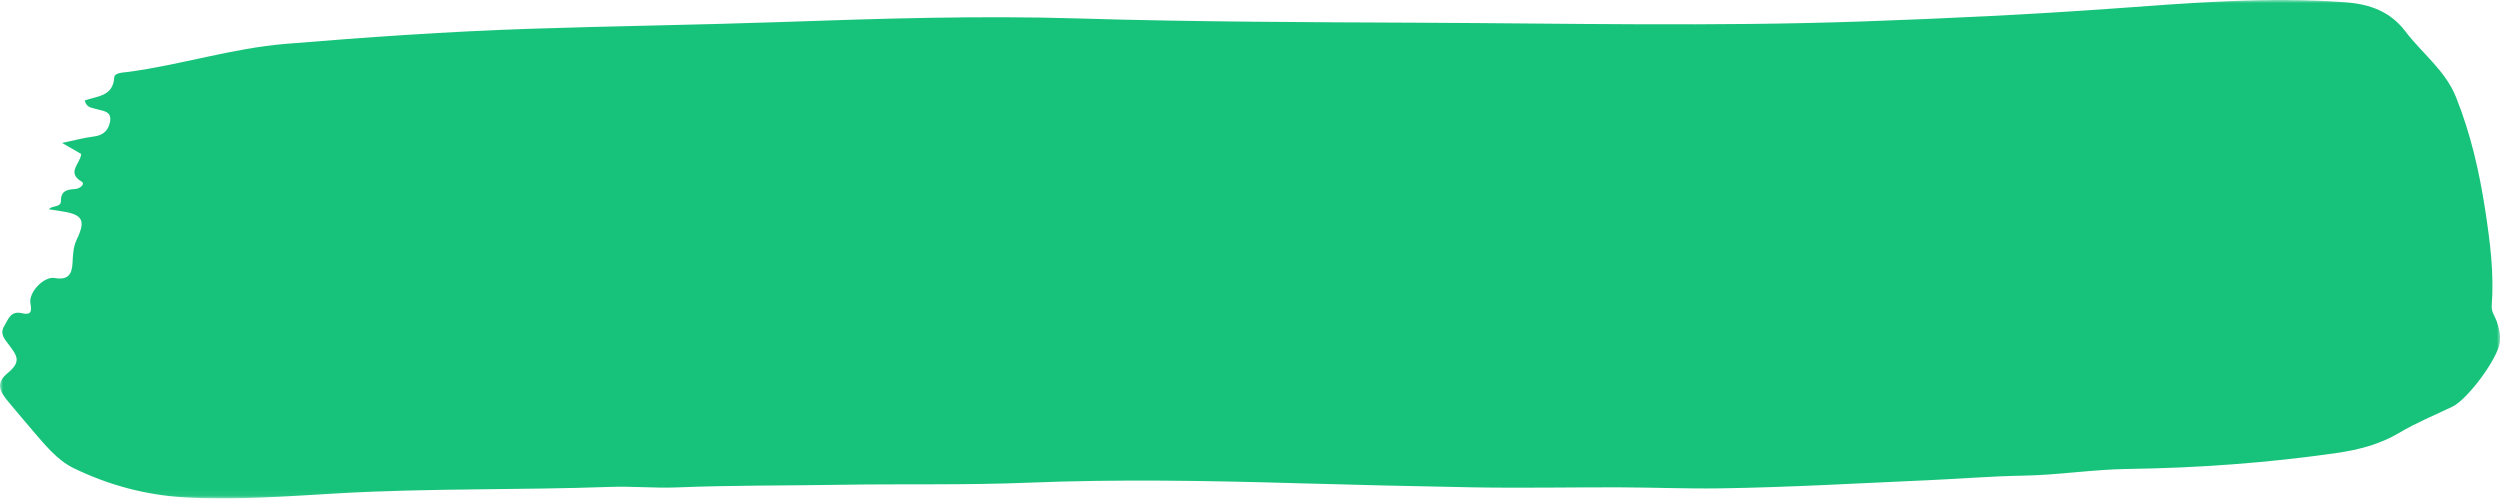 <?xml version="1.0" encoding="UTF-8"?>
<svg width="411px" height="82px" viewBox="0 0 411 82" version="1.1" xmlns="http://www.w3.org/2000/svg" xmlns:xlink="http://www.w3.org/1999/xlink">
    <!-- Generator: Sketch 42 (36781) - http://www.bohemiancoding.com/sketch -->
    <title>Page 1</title>
    <desc>Created with Sketch.</desc>
    <defs>
        <polygon id="path-1" points="2.95138805e-15 81.937 2.95138805e-15 0 411.018 0 411.018 81.937 0 81.937"></polygon>
    </defs>
    <g id="Ideas-08---approved" stroke="none" stroke-width="1" fill="none" fill-rule="evenodd">
        <g id="Template---Home-Copy-2" transform="translate(-424, -413)">
            <g id="Page-1" transform="translate(424, 413)">
                <mask id="mask-2" fill="white">
                    <use xlink:href="#path-1"></use>
                </mask>
                <g id="Clip-2"></g>
                <path d="M8.027,34.404 C8.628,33.701 10.023,34.155 10.017,33.026 C10.009,31.332 11.081,31.152 12.317,31.079 C13.163,31.029 14.058,30.243 13.428,29.866 C10.855,28.325 13.251,26.883 13.342,25.306 C12.375,24.75 11.409,24.196 10.198,23.5 C12.164,23.091 13.816,22.637 15.499,22.429 C17.103,22.231 17.912,21.26 18.109,19.887 C18.35,18.199 16.822,18.248 15.746,17.903 C15.088,17.691 14.236,17.747 13.927,16.513 C15.87,15.801 18.577,15.905 18.776,12.764 C18.829,11.927 20.18,11.943 21.063,11.825 C29.762,10.659 38.13,7.941 46.984,7.21 C60.329,6.109 73.67,5.179 87.045,4.735 C100.882,4.274 114.729,4.099 128.565,3.618 C144.762,3.055 160.955,2.539 177.162,3.03 C195.861,3.598 214.566,3.65 233.272,3.734 C257.581,3.843 281.898,4.379 306.194,3.527 C319.855,3.048 333.521,2.399 347.174,1.419 C359.924,0.504 372.72,-0.587 385.56,0.374 C389.627,0.678 392.958,1.88 395.464,5.18 C398.204,8.789 402.001,11.571 403.761,15.952 C406.164,21.93 407.59,28.157 408.564,34.497 C409.367,39.724 410.047,44.97 409.638,50.282 C409.565,51.238 410.141,51.941 410.435,52.758 C410.833,53.869 411.119,55.021 410.984,56.223 C410.681,58.903 405.694,65.653 403.16,66.865 C400.25,68.258 397.238,69.485 394.478,71.133 C391.236,73.068 387.706,73.96 384.099,74.478 C372.723,76.112 361.266,76.937 349.782,77.097 C344.033,77.177 338.364,78.1 332.623,78.195 C327.473,78.279 322.33,78.713 317.181,78.937 C305.718,79.436 294.256,80.118 282.788,80.285 C277.249,80.365 271.656,80.132 266.122,80.118 C258.116,80.098 250.096,80.261 242.082,80.117 C232.412,79.943 222.741,79.713 213.073,79.438 C198.377,79.019 183.689,78.762 168.983,79.357 C158.737,79.771 148.467,79.529 138.21,79.699 C129.238,79.847 120.265,79.766 111.291,80.131 C107.675,80.277 103.986,79.914 100.343,80.046 C85.51,80.58 70.664,80.249 55.831,81.09 C47.334,81.571 38.81,82.266 30.281,81.761 C23.93,81.386 17.844,79.744 12.141,76.979 C9.355,75.628 7.381,73.11 5.361,70.777 C4.113,69.335 2.91,67.856 1.669,66.408 C-0.262,64.154 -0.722,62.958 1.382,61.223 C3.662,59.344 2.612,58.27 1.513,56.752 C0.837,55.817 -0.122,54.94 0.687,53.611 C1.354,52.518 1.734,51.065 3.554,51.481 C4.962,51.802 5.296,51.438 5.004,49.861 C4.674,48.086 7.19,45.394 8.979,45.706 C11.348,46.119 11.833,44.939 11.928,43.166 C12,41.842 12.023,40.604 12.637,39.328 C14.131,36.227 13.569,35.278 10.263,34.753 C9.541,34.638 8.818,34.528 8.027,34.404" id="Fill-1" fill="#17C37B" mask="url(#mask-2)"></path>
            </g>
        </g>
    </g>
</svg>